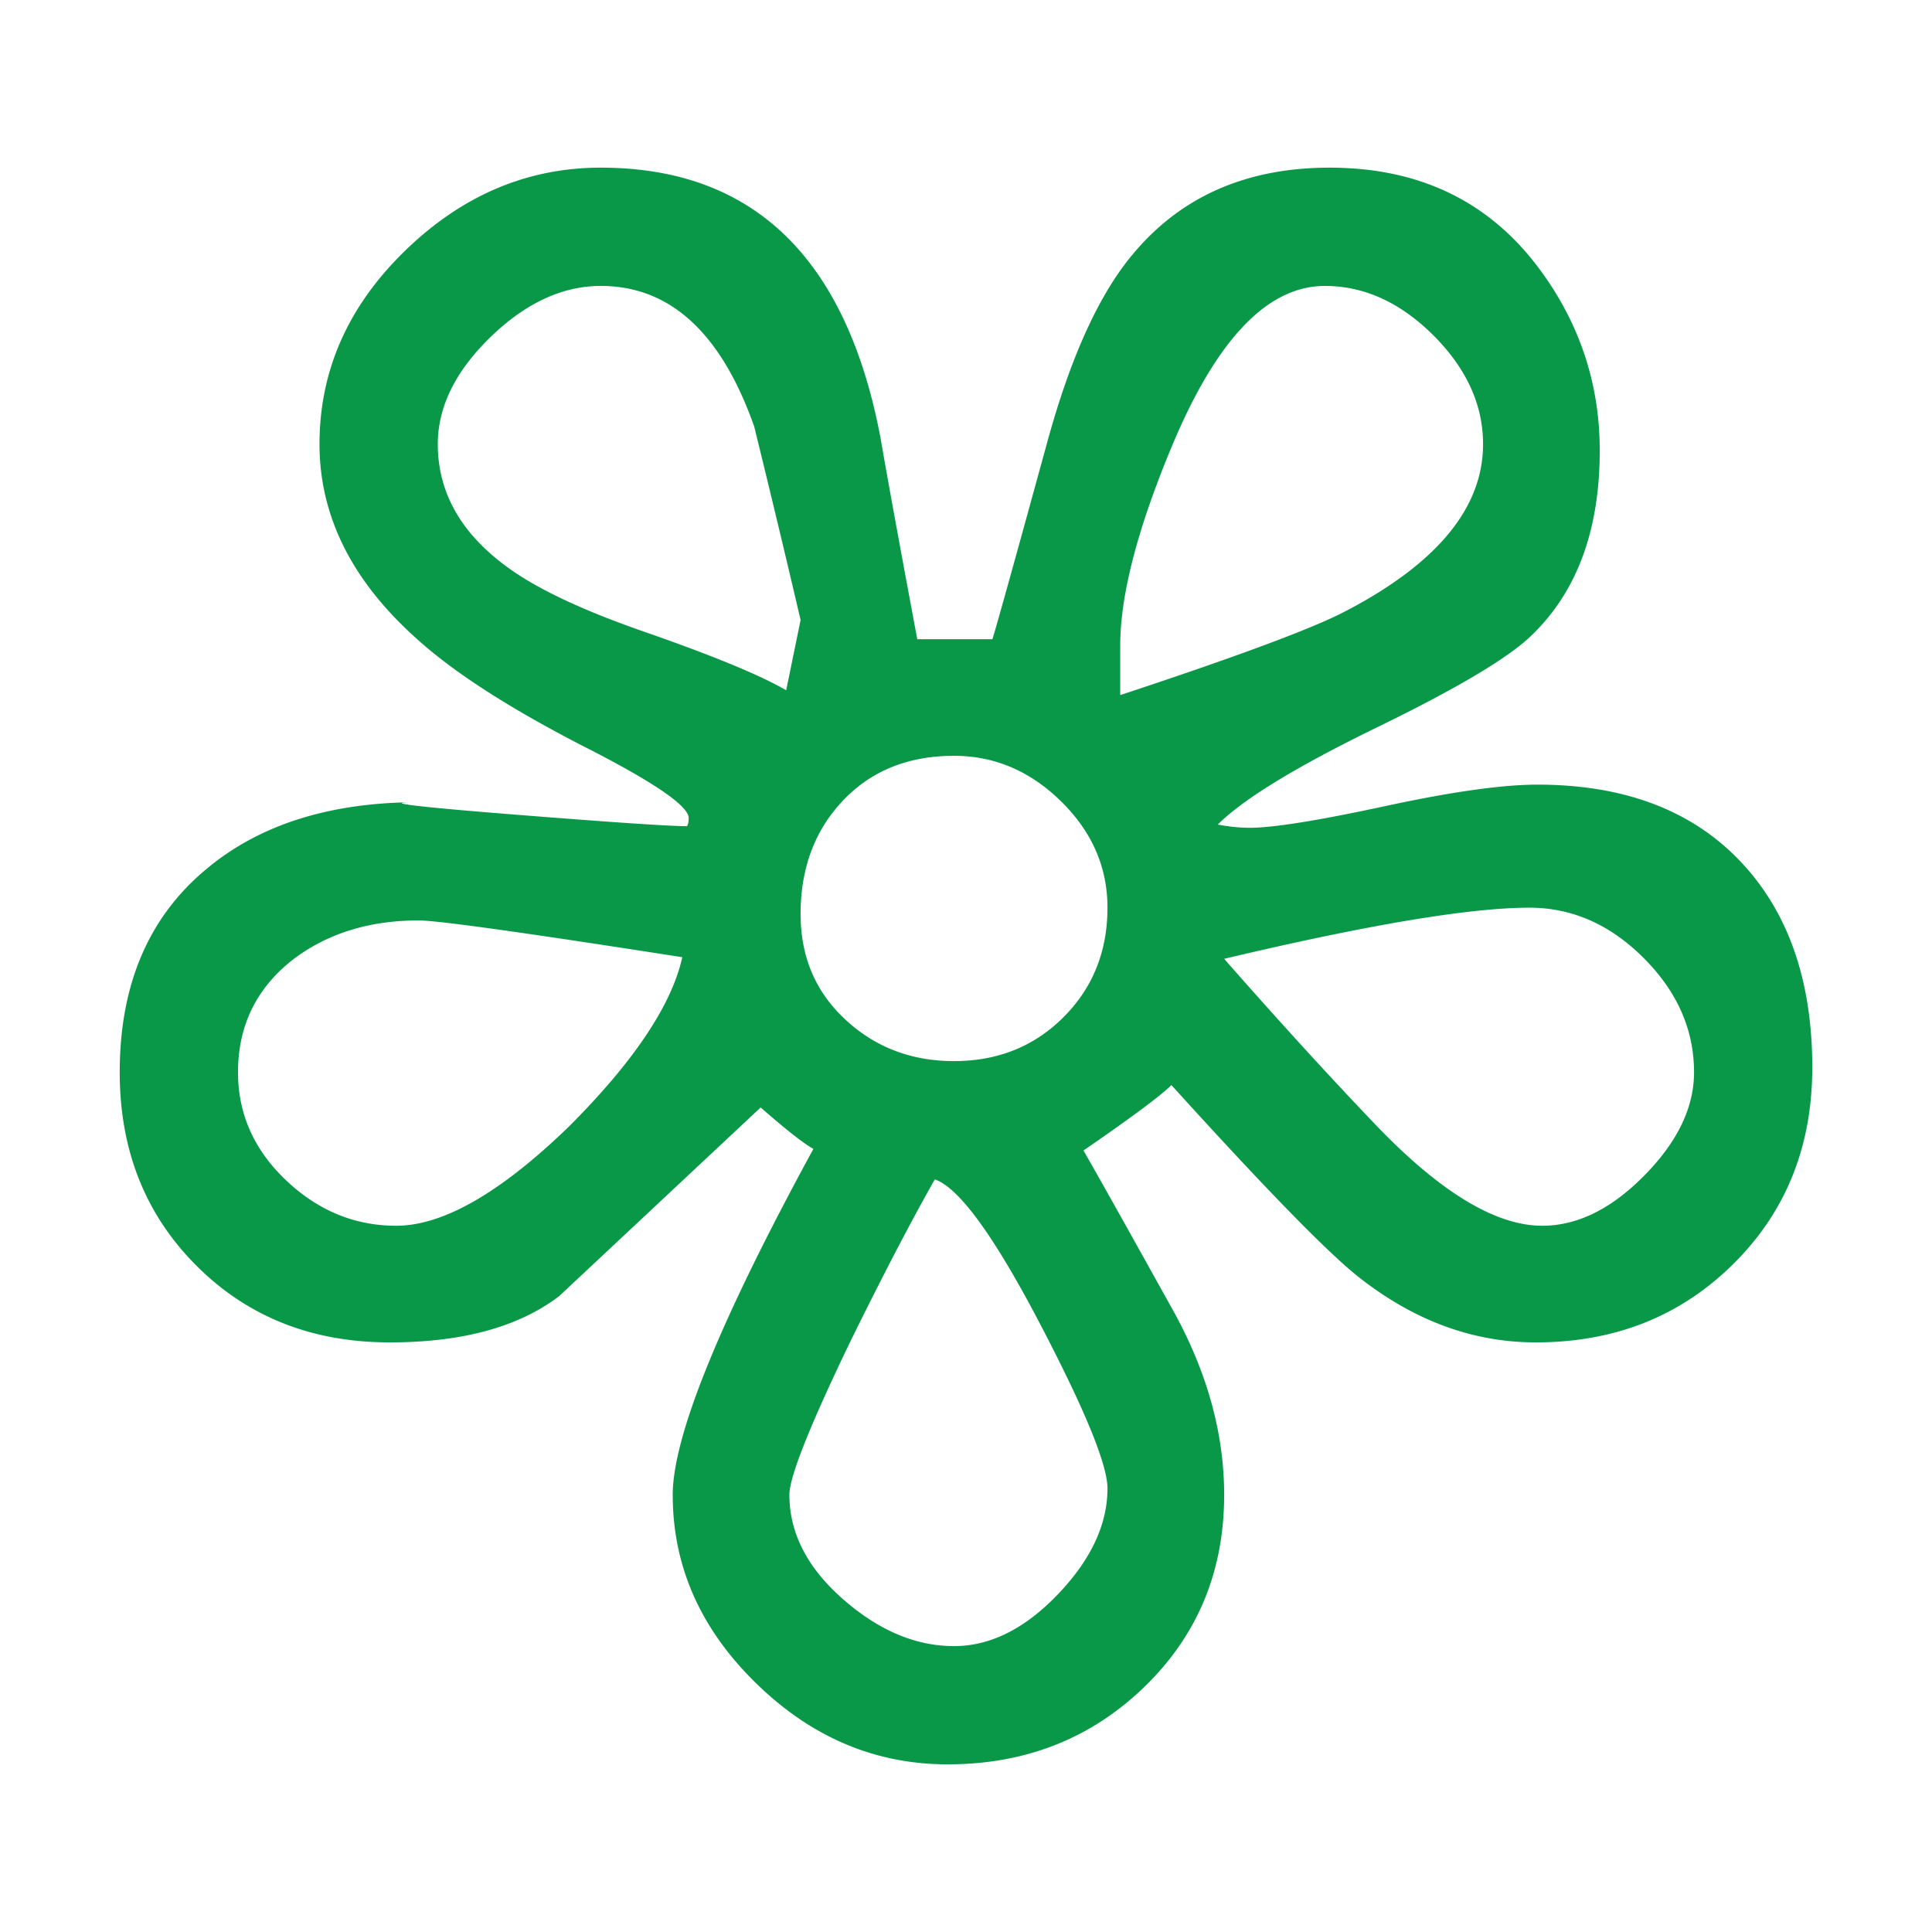 <svg xmlns="http://www.w3.org/2000/svg" xml:space="preserve" viewBox="0 0 1210 1210"><path d="M1168.65 704.82c0 49.425-16.502 90.444-49.537 123.143-33.033 32.699-74.248 49.034-123.617 49.034-39.4 0-76.426-13.654-111.107-41.048-19.379-15.33-58.416-55.345-117.111-120.1-6.703 6.674-25.049 20.301-55.066 40.964 10.668 18.625 29.684 52.58 57.049 101.865 20.691 37.921 31.051 75.869 31.051 113.817 0 47.917-16.699 88.07-50.066 120.351-33.369 32.279-74.418 48.419-123.115 48.419-45.404 0-85.418-16.978-120.129-50.933-34.709-33.955-52.049-73.216-52.049-117.837 0-36.58 29.348-108.818 88.1-216.688-6.004-3.295-17.033-11.951-33.033-25.941L383.887 847.984c-25.383 19.352-60.734 29.013-106.111 29.013-48.727 0-89.076-16-121.104-48.028-32.057-32.057-48.057-72.406-48.057-121.133 0-54.702 18.01-97.091 54.061-127.108 33.34-28.035 77.711-42.053 133.111-42.053-24.686 0-5.668 2.513 57.076 7.512 62.715 4.998 99.742 7.511 111.107 7.511.643-1.34 1.006-3.016 1.006-5.026 0-7.315-20.021-21.333-60.064-42.024-50.066-25.354-87.094-49.062-111.107-71.065-40.043-36.05-60.064-76.399-60.064-121.133 0-46.046 17.844-86.396 53.559-121.133 35.686-34.681 76.566-52.05 122.611-52.05 95.416 0 153.803 56.406 175.166 169.161 4.02 23.4 11.672 65.426 23.035 126.159h47.053c1.982-6.031 13.318-46.716 34.01-122.138 14.689-54.061 32.699-93.768 54.061-119.122 30.047-36.021 71.066-54.061 123.115-54.061 56.07 0 99.771 21.055 131.129 63.08 25.355 34.039 38.061 72.07 38.061 114.123 0 49.369-14.018 87.736-42.053 115.102-14.018 14.018-46.381 33.368-97.09 58.053-50.738 24.713-84.078 45.041-100.107 61.069 7.344 1.34 14.018 2.011 20.021 2.011 14.66 0 42.863-4.523 84.58-13.516 41.691-9.019 73.58-13.515 95.611-13.515 54.031 0 96.252 15.86 126.605 47.526 30.38 31.721 45.542 74.947 45.542 129.621zm-707.695-69.055c-98.096-15.33-153.133-23.036-165.168-23.036-30.688 0-56.713 8.042-78.074 24.042-23.373 18.011-35.018 41.718-35.018 71.065 0 26.024 9.998 48.559 30.02 67.575 20.02 19.016 43.029 28.538 69.055 28.538 29.375 0 65.396-20.691 108.119-62.074 40.685-40.685 64.392-76.092 71.066-106.11zm74.082-211.186a10482.825 10482.825 0 0 0-29.041-121.133c-20.691-58.724-52.721-88.099-96.086-88.099-24.014 0-47.051 10.694-69.082 32.028-22.004 21.39-33.006 43.729-33.006 67.072 0 30.716 14.994 56.74 45.041 78.074 18.652 13.348 47.357 26.695 86.088 40.043 42.025 14.688 71.066 26.694 87.066 36.021zm192.197 543.868c0-14.66-13.682-48.225-41.047-100.776-29.377-56.518-51.715-87.457-67.074-92.763-14.018 24.629-31.385 57.857-52.049 99.743-26.025 53.893-39.037 86.451-39.037 97.788 0 23.903 11.17 45.711 33.537 65.342 22.338 19.603 45.543 29.432 69.557 29.432 22.674 0 44.371-10.835 65.062-32.447 20.692-21.614 31.051-43.729 31.051-66.319zm0-363.705c0-25.354-9.689-47.554-29.041-66.57-19.35-19.016-41.717-28.538-67.072-28.538-28.705 0-51.881 9.383-69.557 28.036-17.705 18.708-26.527 42.388-26.527 71.093 0 26.695 9.326 48.699 28.035 66.039 18.652 17.369 41.354 26.025 68.049 26.025 27.365 0 50.207-9.159 68.58-27.505 18.346-18.374 27.533-41.215 27.533-68.58zm235.229-290.294c0-24.685-10.359-47.358-31.023-68.078-20.719-20.663-43.393-31.022-68.078-31.022-36.049 0-68.076 33.703-96.084 101.111-21.391 51.379-32.057 92.762-32.057 124.12v31.023c72.74-24.015 119.457-41.383 140.148-52.05 58.053-30.045 87.094-65.062 87.094-105.104zm132.135 393.388c0-26.695-10.527-50.542-31.555-71.568-20.998-21.026-44.873-31.525-71.568-31.525-37.361 0-101.082 10.667-191.164 32.028 34.012 38.729 65.369 73.076 94.074 103.122 40.713 42.694 75.729 64.057 105.105 64.057 22.031 0 43.365-10.527 64.057-31.554 20.691-21 31.051-42.529 31.051-64.56z" style="fill:#089848" transform="translate(-33.633 -36.266)"/></svg>